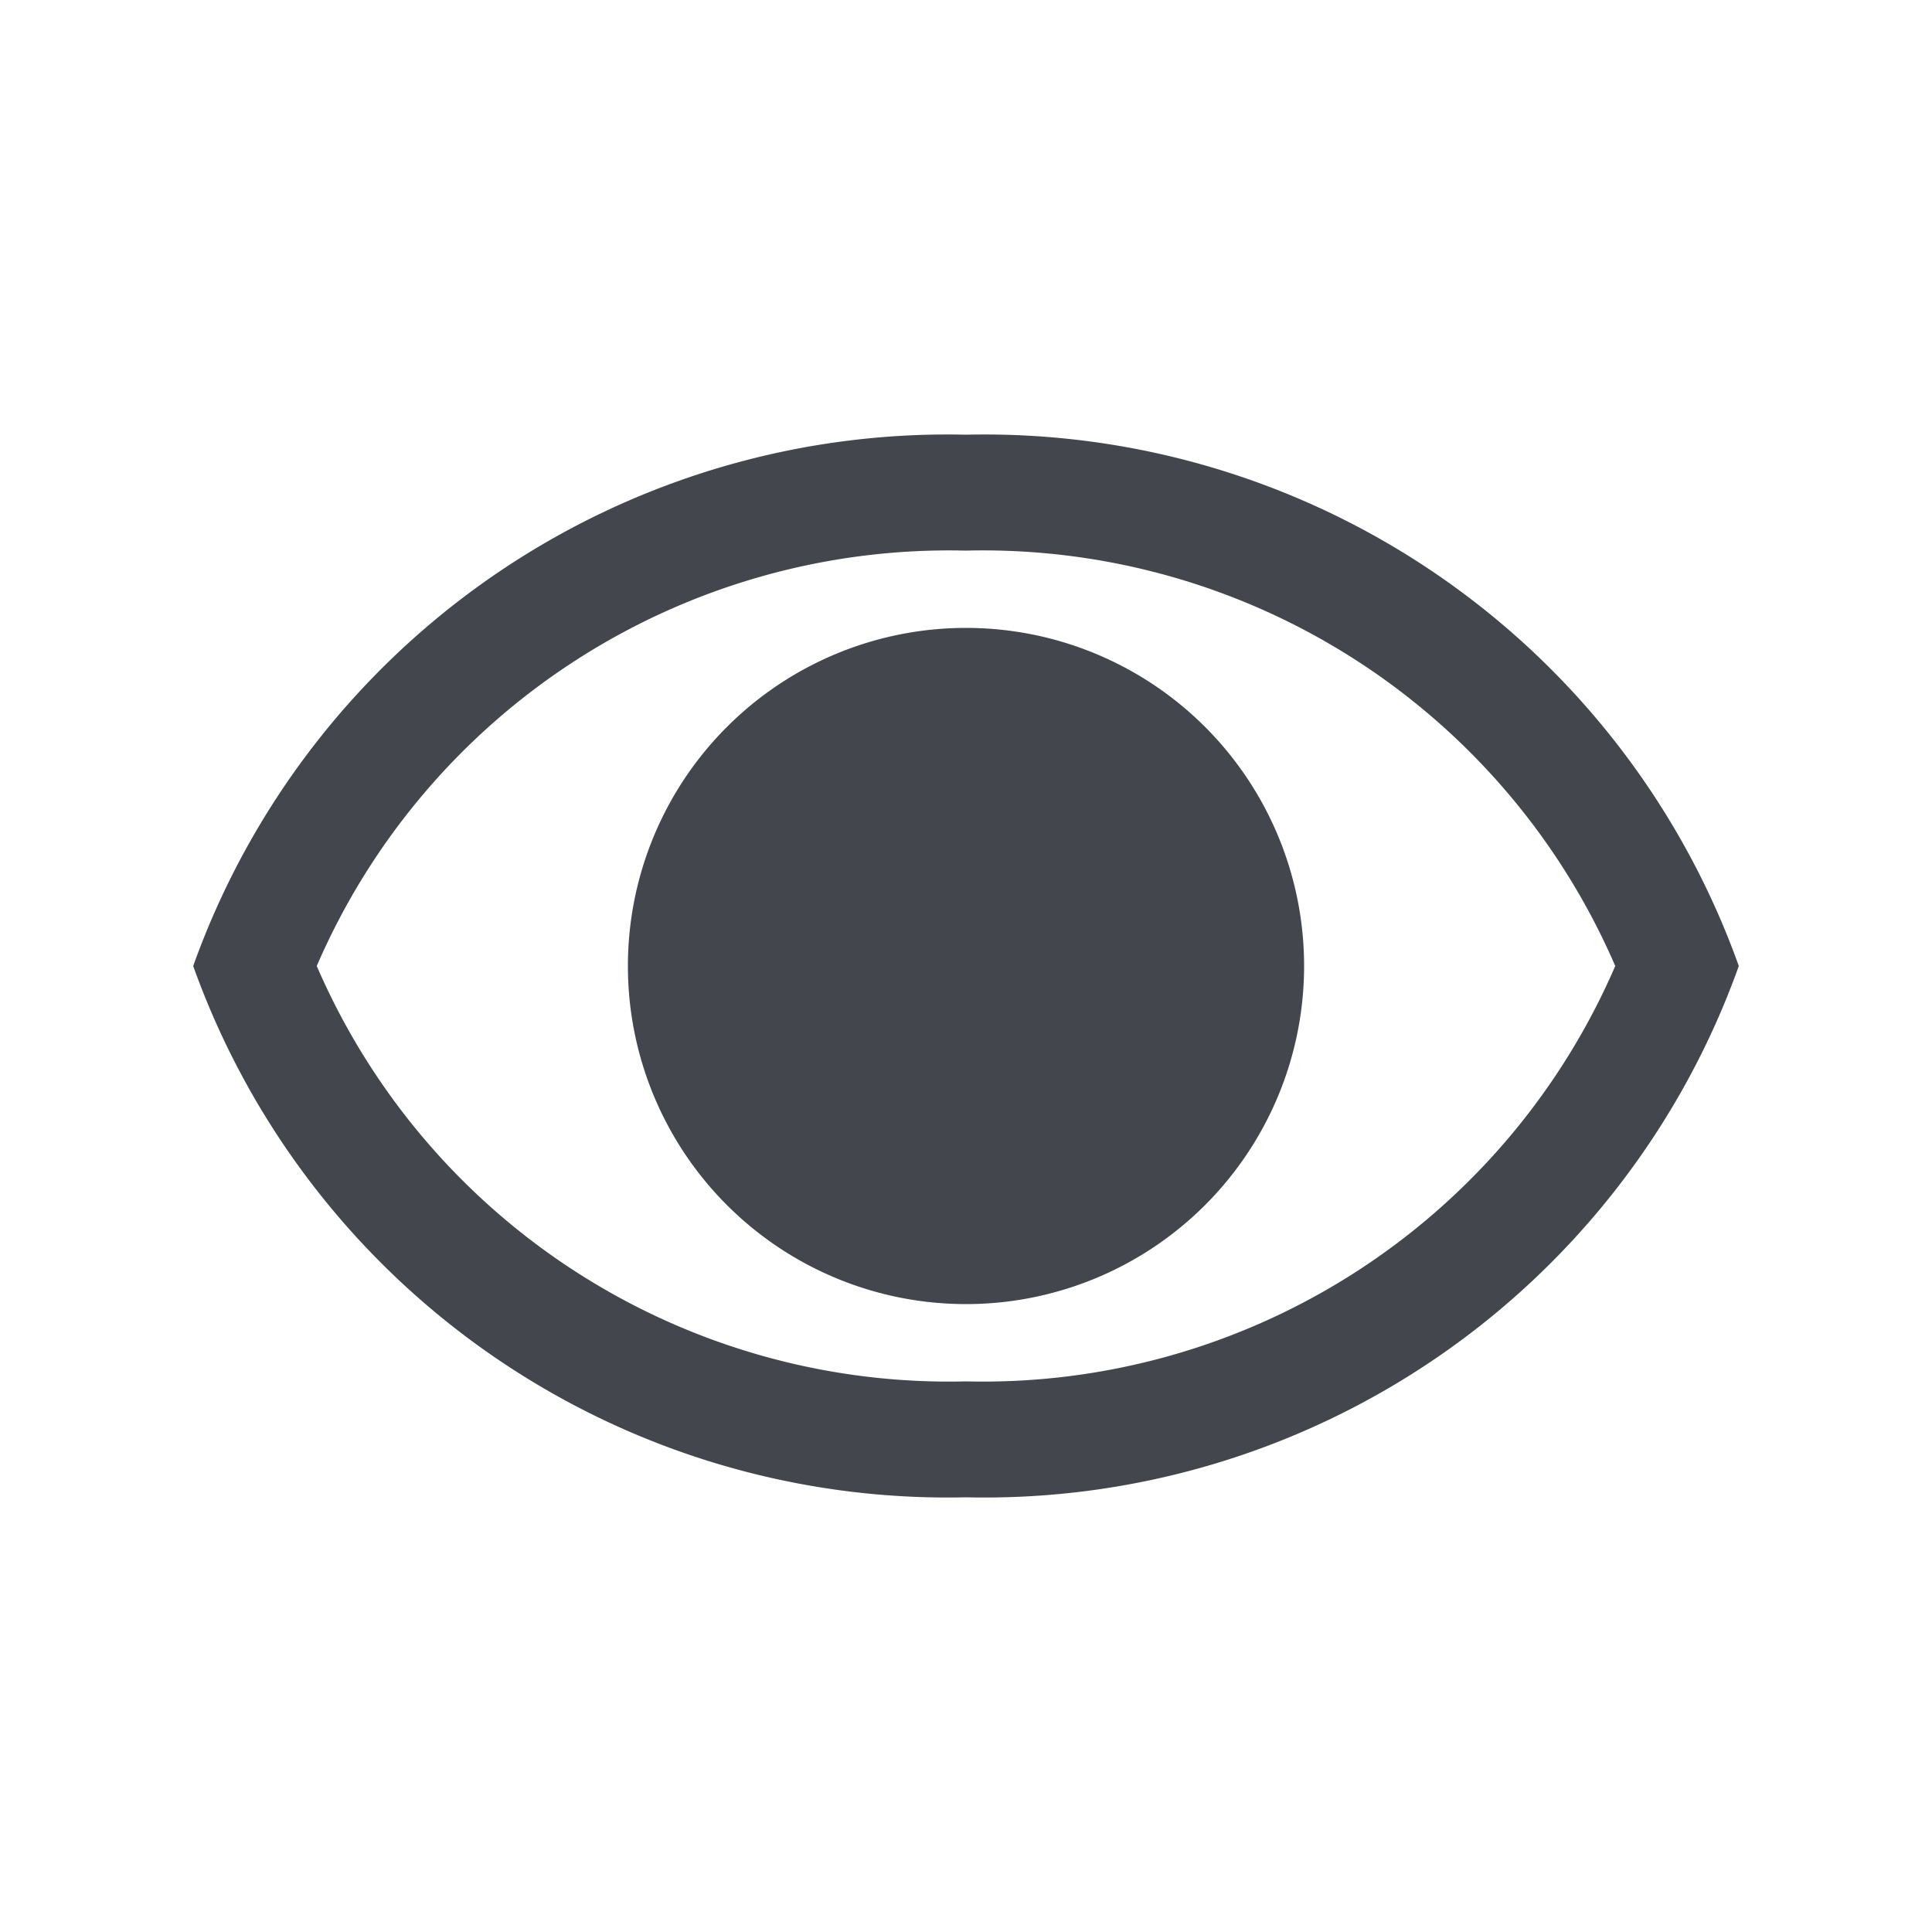 <svg id="ico_eye-on" xmlns="http://www.w3.org/2000/svg" width="20" height="20" viewBox="0 0 20 20">
  <rect id="icon" width="20" height="20" fill="none" opacity="0.1"/>
  <path id="Path_18" data-name="Path 18" d="M10,14.3A7.13,7.13,0,0,0,16.721,10,7.13,7.13,0,0,0,10,5.7,7.129,7.129,0,0,0,3.279,10,7.129,7.129,0,0,0,10,14.3ZM18,10a8.291,8.291,0,0,1-8,5.5A8.291,8.291,0,0,1,2,10a8.291,8.291,0,0,1,8-5.5A8.291,8.291,0,0,1,18,10Zm-5.7,0A2.3,2.3,0,1,1,10,7.7,2.3,2.3,0,0,1,12.3,10Zm1.2,0A3.5,3.5,0,1,1,10,6.5,3.5,3.5,0,0,1,13.5,10Z" fill="#43464d" fillRule="evenodd"/>
</svg>
